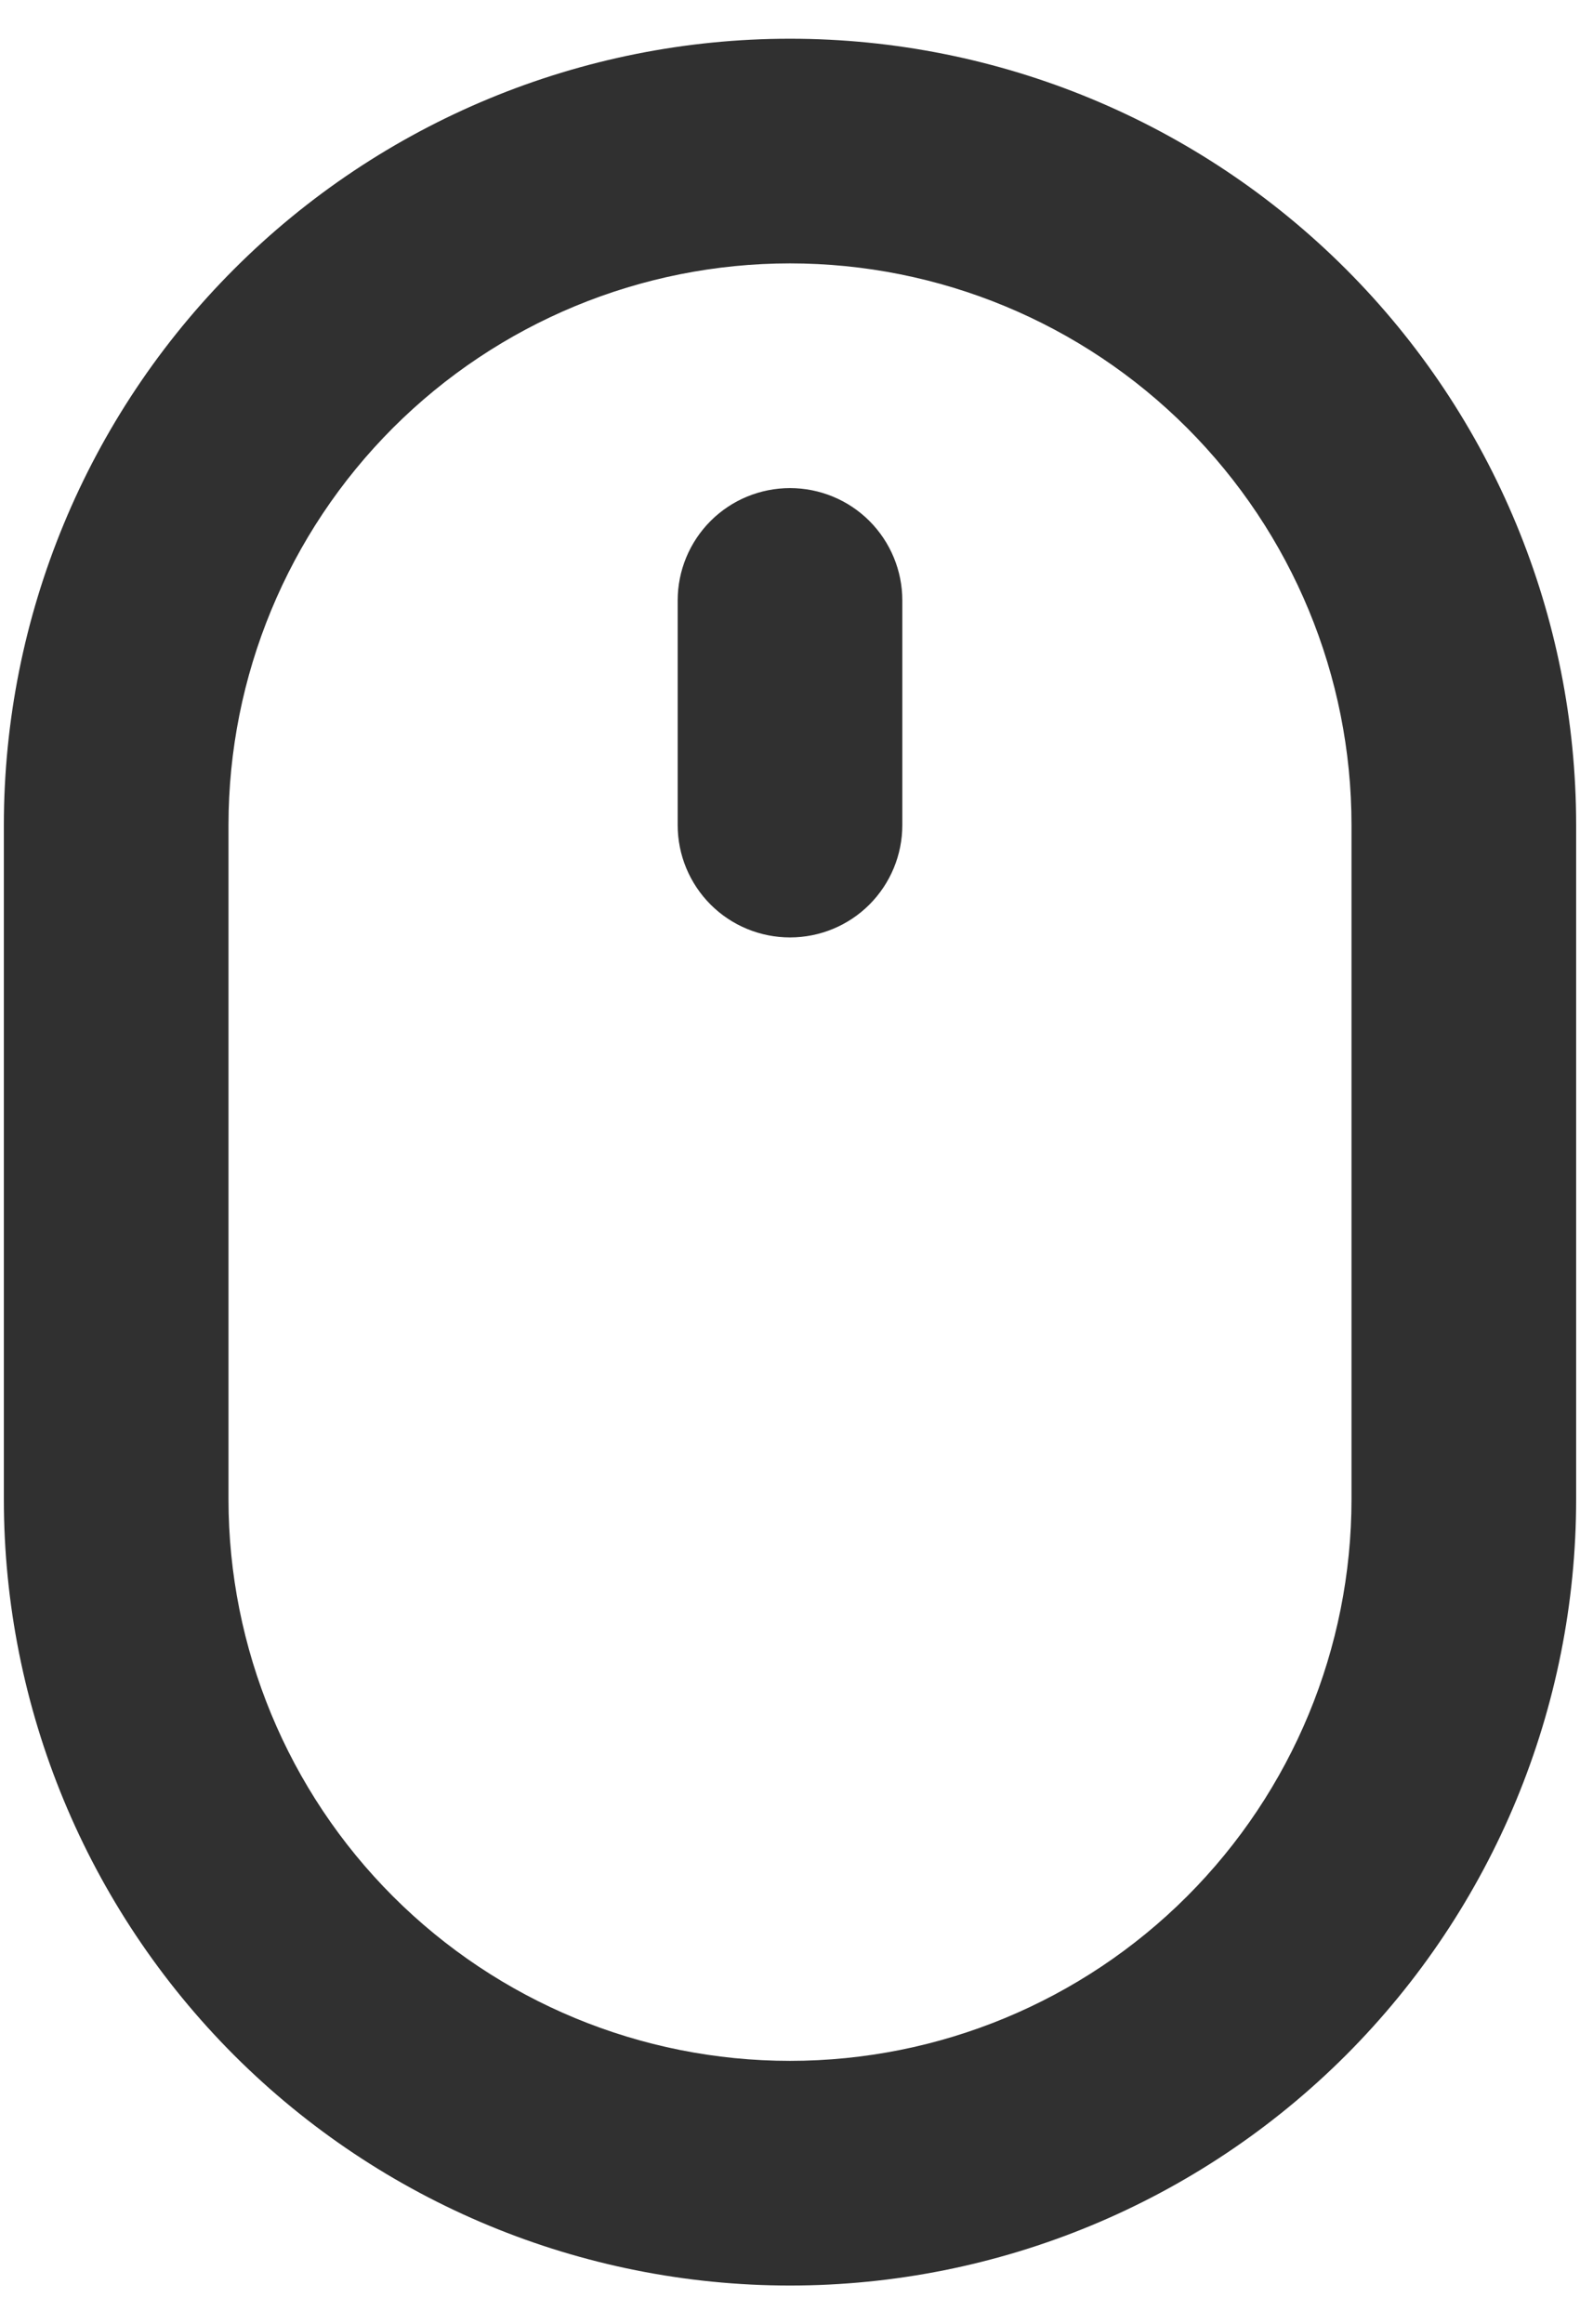 <svg width="34" height="50" viewBox="0 0 34 50" fill="none" xmlns="http://www.w3.org/2000/svg">
<path d="M17 10.5C16.359 10.5 15.744 10.754 15.291 11.207C14.838 11.661 14.583 12.275 14.583 12.916V17.75C14.583 18.391 14.838 19.005 15.291 19.459C15.744 19.912 16.359 20.166 17 20.166C17.641 20.166 18.256 19.912 18.709 19.459C19.162 19.005 19.417 18.391 19.417 17.75V12.916C19.417 12.275 19.162 11.661 18.709 11.207C18.256 10.754 17.641 10.5 17 10.5ZM17 0.833C12.513 0.833 8.211 2.615 5.038 5.788C1.866 8.96 0.083 13.263 0.083 17.75V32.25C0.083 36.736 1.866 41.039 5.038 44.212C8.211 47.384 12.513 49.166 17 49.166C21.486 49.166 25.789 47.384 28.962 44.212C32.134 41.039 33.917 36.736 33.917 32.25V17.75C33.917 13.263 32.134 8.96 28.962 5.788C25.789 2.615 21.486 0.833 17 0.833V0.833ZM29.083 32.25C29.083 35.454 27.81 38.528 25.544 40.794C23.278 43.06 20.205 44.333 17 44.333C13.795 44.333 10.722 43.06 8.456 40.794C6.19 38.528 4.917 35.454 4.917 32.25V17.75C4.917 14.545 6.19 11.472 8.456 9.205C10.722 6.939 13.795 5.666 17 5.666C20.205 5.666 23.278 6.939 25.544 9.205C27.81 11.472 29.083 14.545 29.083 17.75V32.25Z" fill="#303030"/>
</svg>
